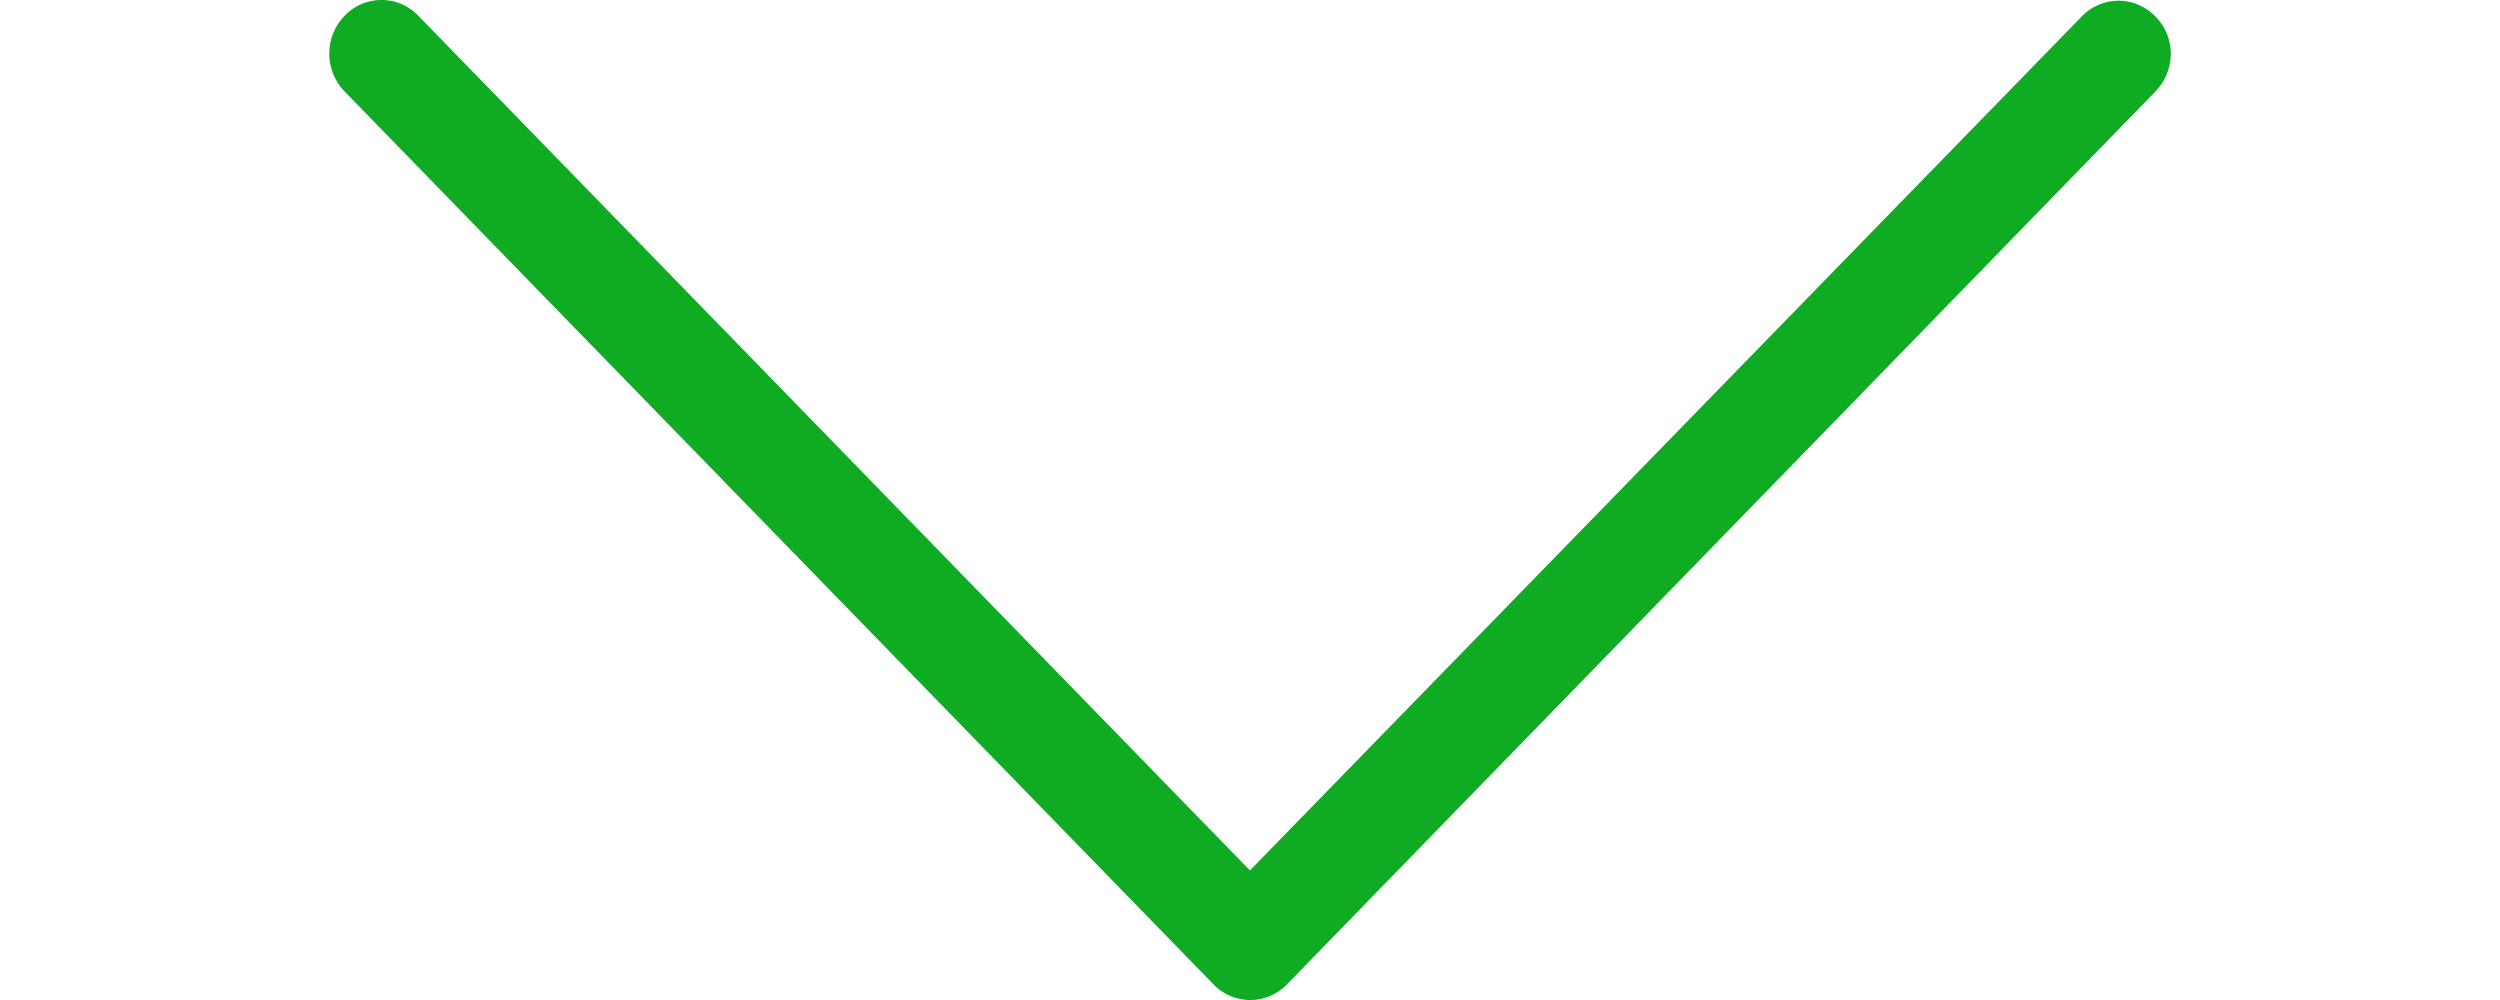 <svg xmlns="http://www.w3.org/2000/svg" width="25" height="10" viewBox="0 0 29.464 16">
  <g id="back_1_" data-name="back(1)" transform="translate(0 128.513) rotate(-90)">
    <path id="Path_264" data-name="Path 264" d="M114.586,14.731,128.261,1.425a.815.815,0,0,0,0-1.179.871.871,0,0,0-1.212,0l-14.284,13.9a.815.815,0,0,0,0,1.179l14.284,13.893a.874.874,0,0,0,.6.247.848.848,0,0,0,.6-.247.815.815,0,0,0,0-1.179Z" transform="translate(0 0)" fill="#0eab23"/>
  </g>
</svg>
